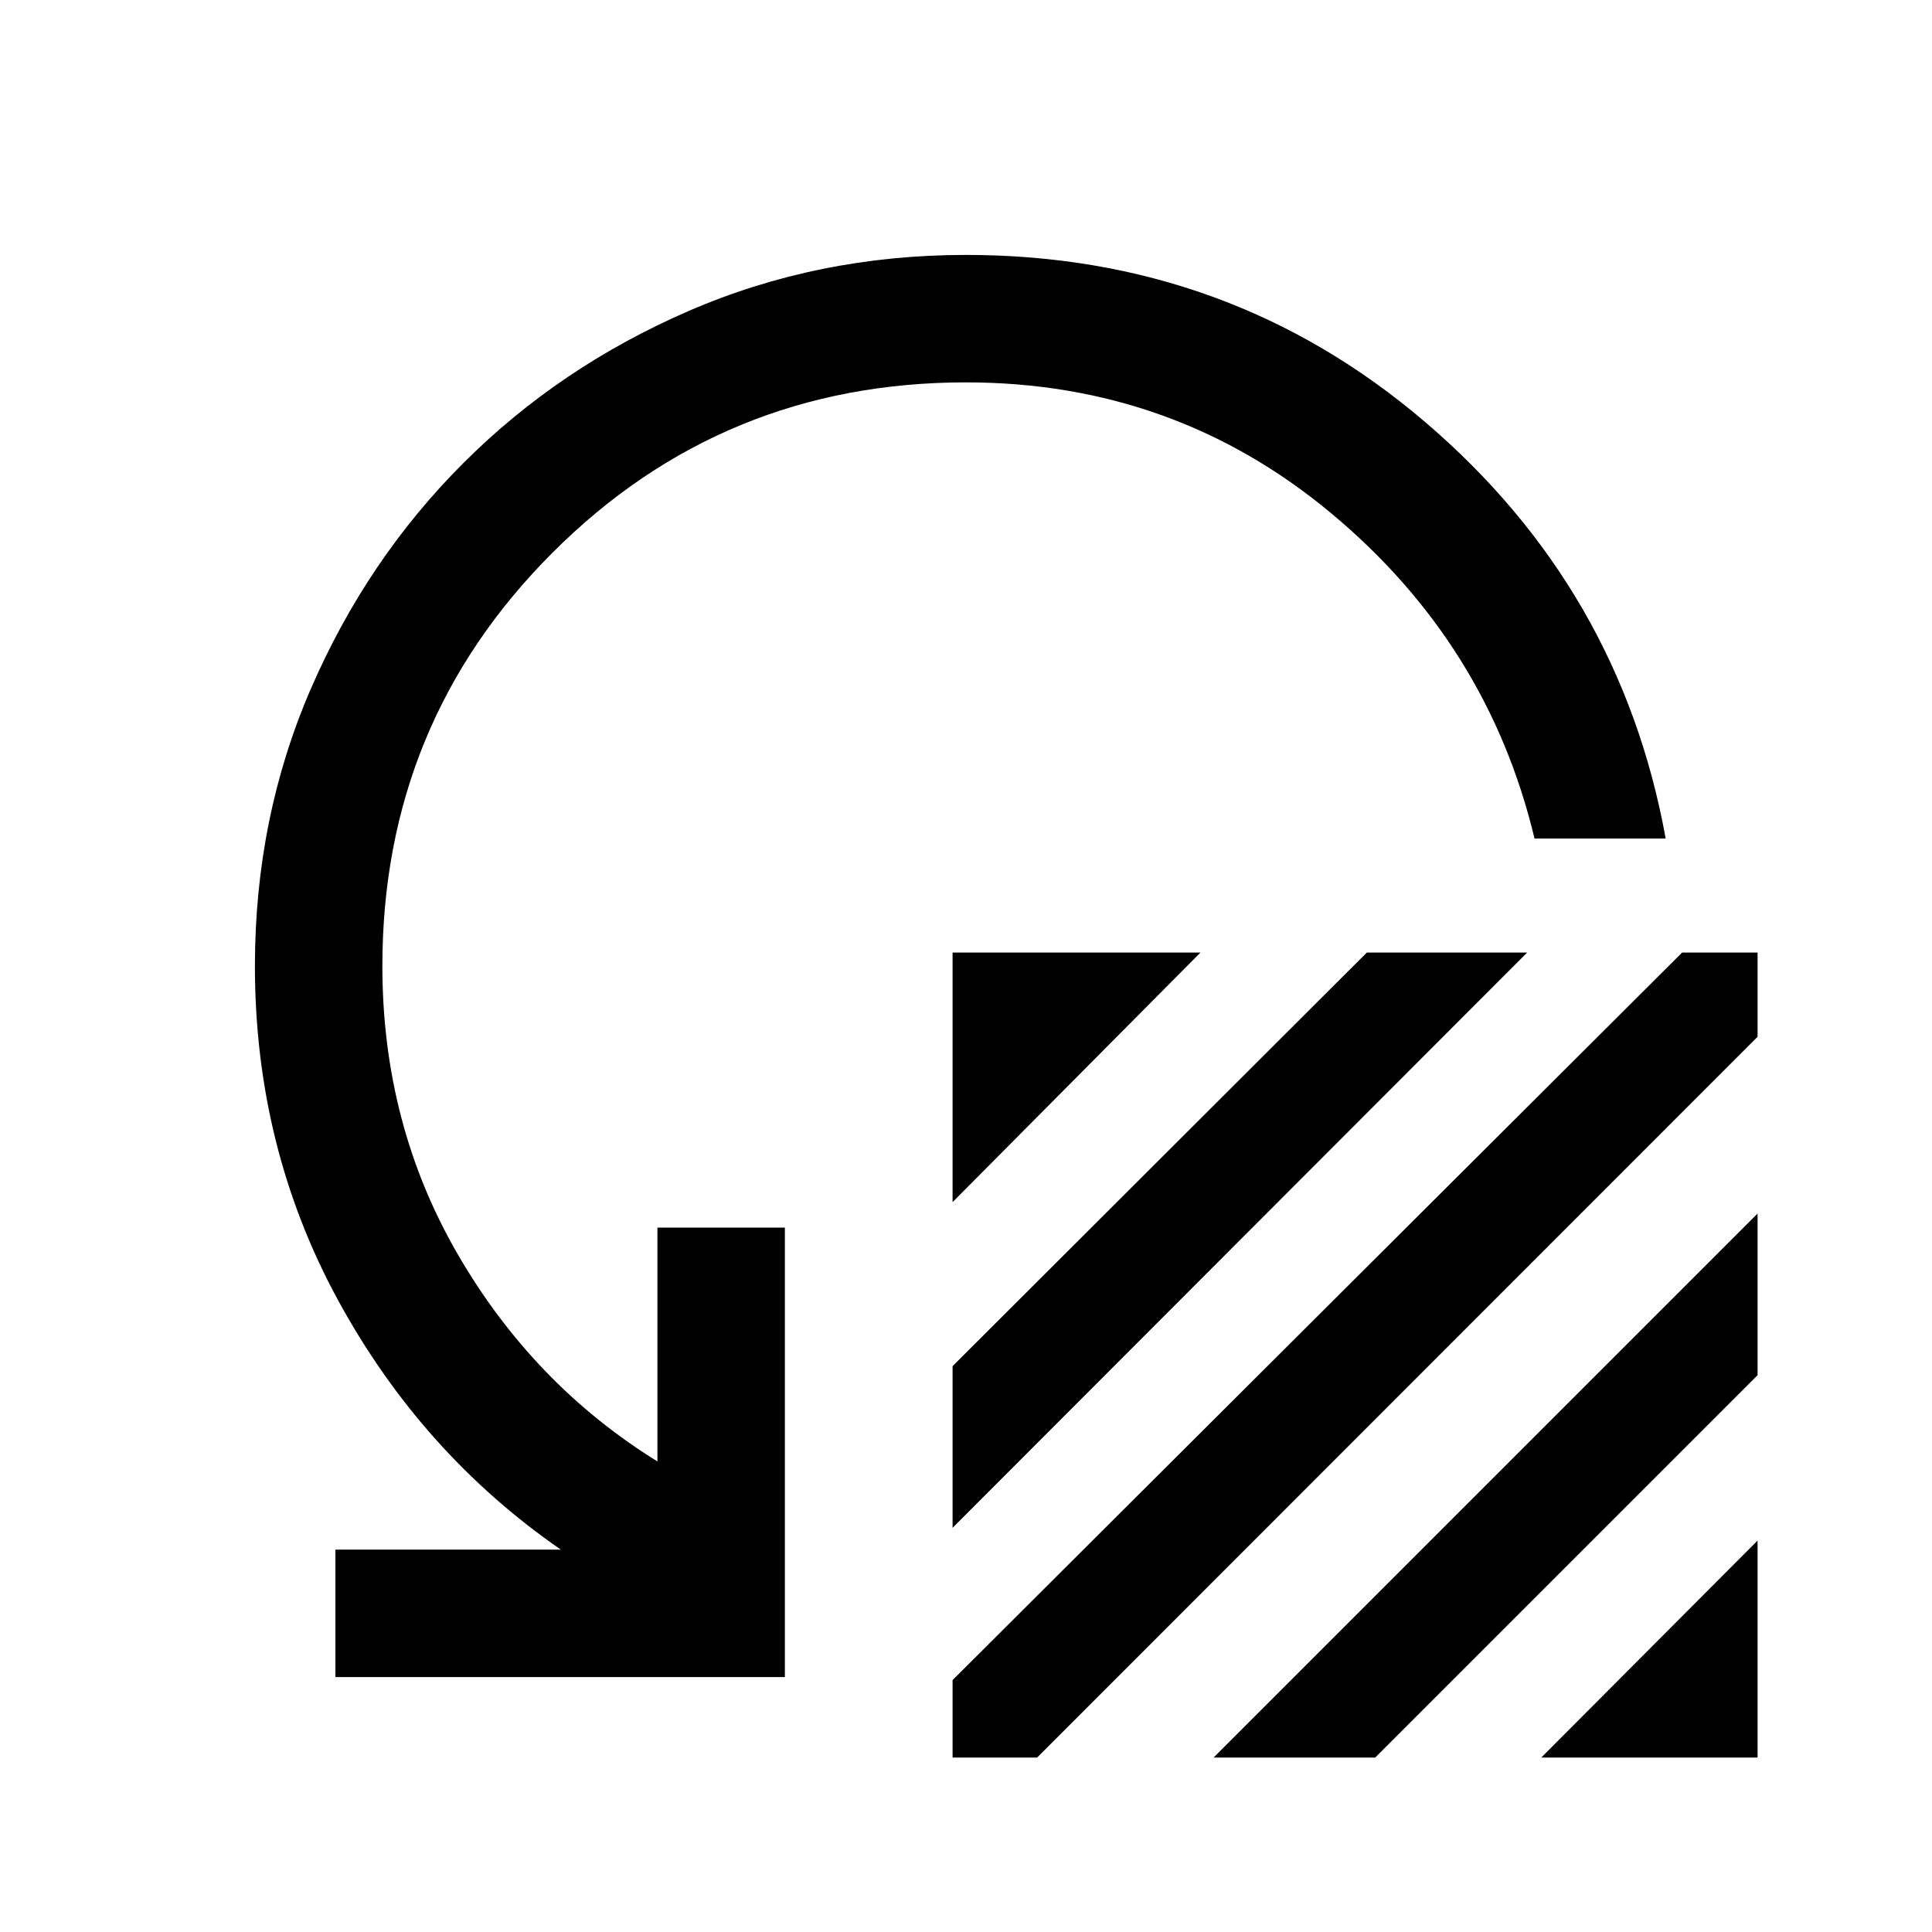 <svg xmlns="http://www.w3.org/2000/svg" height="40" viewBox="0 -960 960 960" width="40"><path d="M473.33-362.67v-124H596.5l-123.17 124Zm0 161.84v-80.34l205.84-205.5h79.66l-285.5 285.84Zm0 75.66 362.5-361.5h37.5v41.84l-358 358.16h-42v-38.5ZM603-86.67 873.33-357v80.33l-190 190H603Zm162.83 0 107.5-107.83v107.83h-107.5Zm61.84-456.66H762.5q-23.17-96.84-101.17-161.75Q583.33-770 480-770q-120.83 0-205.42 84.58Q190-600.83 190-480q0 78.67 37.5 143.33Q265-272 326.67-233.83V-350H390v223.33H166.67V-190h112q-69.17-47.83-110.59-123.75-41.41-75.92-41.41-166.25 0-73.67 27.83-137.83 27.83-64.17 75.67-112Q278-777.67 342.25-805.5T480-833.33q130.83 0 228 82.91 97.17 82.92 119.67 207.09Z"/></svg>